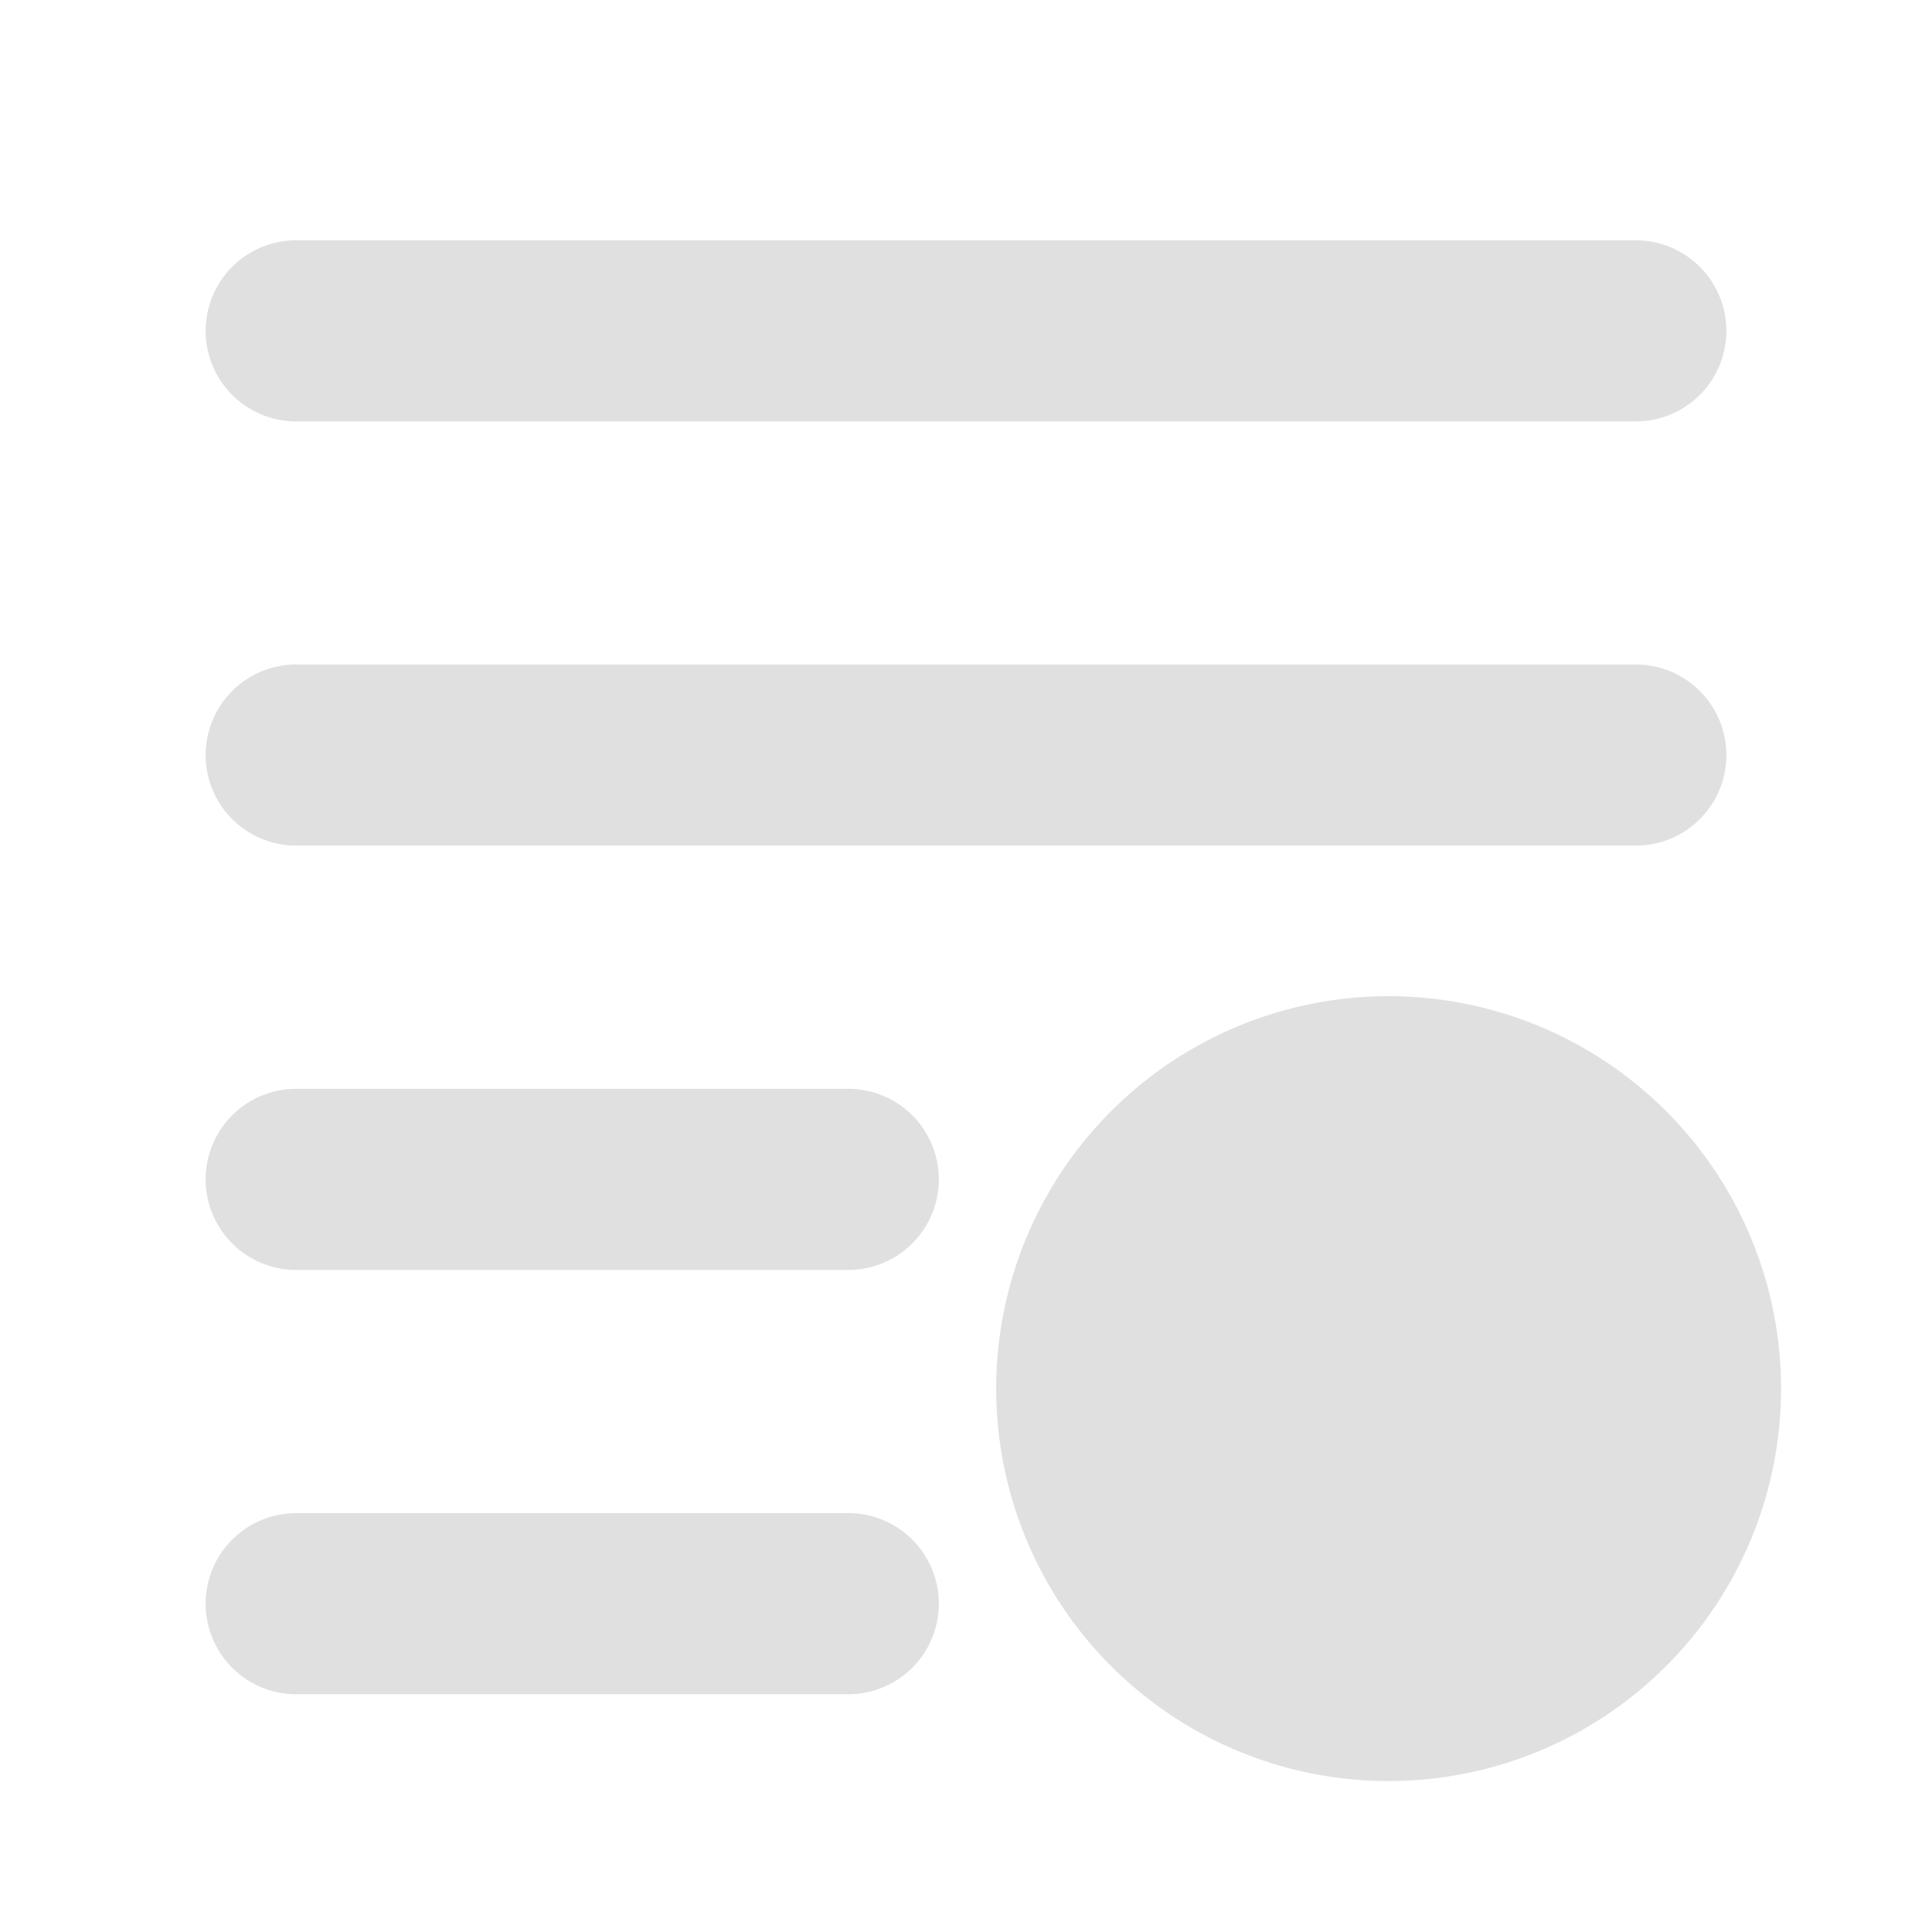 <?xml version="1.0" encoding="UTF-8" standalone="no"?>
<!-- Created with Inkscape (http://www.inkscape.org/) -->

<svg
   width="16"
   height="16"
   viewBox="0 0 16 16"
   version="1.1"
   id="svg1"
   xml:space="preserve"
   inkscape:version="1.3.2 (091e20ef0f, 2023-11-25)"
   sodipodi:docname="DynamicTweenJob.svg"
   inkscape:export-filename="State.svg"
   inkscape:export-xdpi="96"
   inkscape:export-ydpi="96"
   xmlns:inkscape="http://www.inkscape.org/namespaces/inkscape"
   xmlns:sodipodi="http://sodipodi.sourceforge.net/DTD/sodipodi-0.dtd"
   xmlns="http://www.w3.org/2000/svg"
   xmlns:svg="http://www.w3.org/2000/svg"><sodipodi:namedview
     id="namedview1"
     pagecolor="#ffffff"
     bordercolor="#000000"
     borderopacity="0.25"
     inkscape:showpageshadow="2"
     inkscape:pageopacity="0.0"
     inkscape:pagecheckerboard="0"
     inkscape:deskcolor="#414141"
     inkscape:document-units="px"
     showgrid="true"
     inkscape:zoom="35.711161"
     inkscape:cx="9.954871"
     inkscape:cy="5.5164827"
     inkscape:window-width="1920"
     inkscape:window-height="1014"
     inkscape:window-x="1920"
     inkscape:window-y="0"
     inkscape:window-maximized="1"
     inkscape:current-layer="layer1"><inkscape:grid
       id="grid2"
       units="px"
       originx="0"
       originy="0"
       spacingx="1"
       spacingy="1"
       empcolor="#0099e5"
       empopacity="0.302"
       color="#0099e5"
       opacity="0.149"
       empspacing="5"
       dotted="false"
       gridanglex="30"
       gridanglez="30"
       visible="true" /></sodipodi:namedview><defs
     id="defs1"><filter
       style="color-interpolation-filters:sRGB;"
       inkscape:label="Invert"
       id="filter2"
       x="0"
       y="0"
       width="1"
       height="1"><feColorMatrix
         id="feColorMatrix12"
         values="0 0 1 0 0 0 1 0 0 0 1 0 0 0 0 -0.21 -0.72 -0.07 2 0"
         result="fbSourceGraphic"
         in="fbSourceGraphic" /></filter></defs><g
     inkscape:label="Layer 1"
     inkscape:groupmode="layer"
     id="layer1"><circle
       cx="28"
       cy="-132"
       r="5"
       fill="none"
       stroke-width="2"
       stroke="#fc7f7f"
       id="circle1-6"
       inkscape:label="Node3D" /><circle
       cx="8"
       cy="-132"
       r="5"
       fill="none"
       stroke-width="2"
       stroke="#8da5f3"
       id="circle1"
       inkscape:label="Node2D" /><circle
       cx="-12"
       cy="-132"
       r="5"
       fill="none"
       stroke-width="2"
       stroke="#e0e0e0"
       id="circle1-2"
       inkscape:label="Node" /><path
       id="path14"
       style="fill:#f18ec3;fill-opacity:1"
       d="m -39,-119 v 4 h 10 v 10 c 2.593,0 2.973,0.019 4,0 v -14 z m 0,5 v 2 h 1.979 v -2 z m 3,0 v 1 h 4 l -6,6.037 V -111 h -1 v 6 h 6 v -1 h -4 l 5.992,-6 0.008,4 h 1 c 0,0 0.002,-2.667 0.002,-4 -2.09e-4,-0.667 -0.002,-1.333 -0.002,-2 z m 4,7 v 2 h 2 v -2 z"
       inkscape:label="DynamicTweenJob" /><path
       id="path1"
       style="fill:#c38ef1;fill-opacity:1;filter:url(#filter2)"
       inkscape:label="DynamicTween"
       d="m -39,-139 v 4 h 4 v -4 z m 6,0 v 2 h 4 l -8,8 v -4 h -2 v 8 h 8 v -2 h -4 l 8,-8 v 4 h 2 v -8 z m 4,10 v 4 h 4 v -4 z" /><path
       id="ellipse66"
       style="fill:none;stroke:#fc7f7f;stroke-width:1"
       d="m 33.5,-35.852 a 1.629,1.648 0 0 1 -1.629,1.648 1.629,1.648 0 0 1 -1.629,-1.648 1.629,1.648 0 0 1 1.629,-1.648 1.629,1.648 0 0 1 1.629,1.648 z m -3.02,5.247 a 3.918,3.962 0 0 1 -3.918,3.962 3.918,3.962 0 0 1 -3.918,-3.962 3.918,3.962 0 0 1 3.918,-3.962 3.918,3.962 0 0 1 3.918,3.962 z m 0.307,-4.016 -1.297,1.384"
       inkscape:label="ClusterSpawner3D" /><path
       d="m 23.641,-46.585 v -10.283 c 0,0 0.545,-0.541 2.18,-0.541 1.635,0 2.748,1.811 4.382,1.811 1.635,0 2.18,-0.541 2.18,-0.541 v 6.494 c 0,0 -0.545,0.541 -2.18,0.541 -1.635,0 -2.748,-1.811 -4.382,-1.811 -1.635,0 -2.18,0.541 -2.18,0.541"
       stroke="#000000"
       stroke-width="1.224"
       stroke-linecap="round"
       stroke-linejoin="round"
       id="path1-36"
       sodipodi:nodetypes="ccssccssc"
       style="fill:none;stroke:#fc7f7f;stroke-opacity:1"
       inkscape:label="WarpPoint3D" /><path
       d="m 3.641,-46.585 v -10.283 c 0,0 0.545,-0.541 2.18,-0.541 1.635,0 2.748,1.811 4.382,1.811 1.635,0 2.18,-0.541 2.18,-0.541 v 6.494 c 0,0 -0.545,0.541 -2.18,0.541 -1.635,0 -2.748,-1.811 -4.382,-1.811 -1.635,0 -2.18,0.541 -2.18,0.541"
       stroke="#000000"
       stroke-width="1.224"
       stroke-linecap="round"
       stroke-linejoin="round"
       id="path64"
       sodipodi:nodetypes="ccssccssc"
       style="fill:none;stroke:#8da5f3;stroke-opacity:1"
       inkscape:label="WarpPoint2D" /><path
       id="rect40"
       style="fill:#fc7f7f;fill-opacity:1;stroke-width:1.414"
       d="M 24.666,-119 C 23.189,-119 22,-117.811 22,-116.334 v 2.668 c 0,1.477 1.189,2.666 2.666,2.666 h 6.668 C 32.811,-111 34,-112.189 34,-113.666 v -2.668 C 34,-117.811 32.811,-119 31.334,-119 Z M 24,-117 h 2 v 4 h -2 z m 6,0 h 2 v 4 h -2 z m -4,7 c -0.554,0 -1,0.446 -1,1 v 3 c 0,0.554 0.446,1 1,1 h 4 c 0.554,0 1,-0.446 1,-1 v -3 c 0,-0.554 -0.446,-1 -1,-1 z"
       inkscape:label="Entity3D"
       sodipodi:nodetypes="sssssssssccccccccccsssssssss" /><path
       id="path49"
       style="fill:#8da5f3;fill-opacity:1;stroke-width:1.414"
       d="M 4.666,-119 C 3.189,-119 2,-117.811 2,-116.334 v 2.668 C 2,-112.189 3.189,-111 4.666,-111 h 6.668 C 12.811,-111 14,-112.189 14,-113.666 v -2.668 C 14,-117.811 12.811,-119 11.334,-119 Z M 4,-117 h 2 v 4 H 4 Z m 6,0 h 2 v 4 h -2 z m -4,7 c -0.554,0 -1,0.446 -1,1 v 3 c 0,0.554 0.446,1 1,1 h 4 c 0.554,0 1,-0.446 1,-1 v -3 c 0,-0.554 -0.446,-1 -1,-1 z"
       inkscape:label="Entity3D"
       sodipodi:nodetypes="sssssssssccccccccccsssssssss" /><path
       d="m 8.042,-78 c -3.294,-0.015 -6.019,1.344 -6.042,4.697 -7.21e-4,1.734 0.18,3.404 1.467,4.541 v 0.908 c 0.005,1.092 1.436,1.952 2.508,1.948 h 4.05 c 1.072,0.003 2.636,-0.814 2.642,-1.906 v -0.908 c 1.287,-1.137 1.334,-2.849 1.333,-4.583 -0.022,-3.353 -2.665,-4.711 -5.958,-4.697 z m 3.65,8.515 c -0.144,0.116 -0.227,0.292 -0.227,0.479 v 1.195 C 11.459,-67.396 10.56,-66.998 10.151,-67 H 9.746 v -1.634 c 0,-0.814 -1,-0.814 -1,0 V -67 H 7.254 v -1.634 c 0,-0.814 -1,-0.814 -1,0 V -67 H 6.029 c -0.409,0.004 -1.357,-0.437 -1.362,-0.854 v -1.195 c 6.2e-4,-0.186 -0.082,-0.362 -0.225,-0.479 -1.135,-0.904 -1.24,-2.309 -1.242,-3.776 0,-2.699 2.191,-3.543 4.842,-3.543 2.651,0 4.758,0.844 4.758,3.543 -0.001,1.467 0.027,2.915 -1.108,3.818 z M 7.2,-71.984 c 0,1.088 -1.293,1.633 -2.048,0.864 C 4.396,-71.89 4.931,-73.206 6,-73.206 c 0.663,0 1.2,0.547 1.2,1.222 z m 3.996,0 c 0,1.088 -1.293,1.633 -2.048,0.864 -0.756,-0.77 -0.221,-2.085 0.848,-2.085 0.663,0 1.2,0.547 1.2,1.222 z"
       id="path62"
       sodipodi:nodetypes="cccccccccccccccssccssccccccsccssssssss"
       style="fill:#8da5f3;fill-opacity:1;stroke:#000000;stroke-width:0;stroke-dasharray:none"
       inkscape:label="Hurtbox2D" /><path
       d="m 28.042,-78 c -3.294,-0.015 -6.019,1.344 -6.042,4.697 -7.21e-4,1.734 0.18,3.404 1.467,4.541 v 0.908 c 0.005,1.092 1.436,1.952 2.508,1.948 h 4.05 c 1.072,0.003 2.636,-0.814 2.642,-1.906 v -0.908 c 1.287,-1.137 1.334,-2.849 1.333,-4.583 -0.022,-3.353 -2.665,-4.711 -5.958,-4.697 z m 3.65,8.515 c -0.144,0.116 -0.227,0.292 -0.227,0.479 v 1.195 c -0.005,0.416 -0.904,0.814 -1.313,0.812 h -0.405 v -1.634 c 0,-0.814 -1,-0.814 -1,0 V -67 h -1.492 v -1.634 c 0,-0.814 -1,-0.814 -1,0 V -67 h -0.225 c -0.409,0.004 -1.357,-0.437 -1.362,-0.854 v -1.195 c 6.2e-4,-0.186 -0.082,-0.362 -0.225,-0.479 -1.135,-0.904 -1.24,-2.309 -1.242,-3.776 0,-2.699 2.191,-3.543 4.842,-3.543 2.651,0 4.758,0.844 4.758,3.543 -0.001,1.467 0.027,2.915 -1.108,3.818 z m -4.492,-2.499 c 0,1.088 -1.293,1.633 -2.048,0.864 -0.756,-0.77 -0.221,-2.085 0.848,-2.085 0.663,0 1.2,0.547 1.2,1.222 z m 3.996,0 c 0,1.088 -1.293,1.633 -2.048,0.864 -0.756,-0.77 -0.221,-2.085 0.848,-2.085 0.663,0 1.2,0.547 1.2,1.222 z"
       id="path1-0"
       sodipodi:nodetypes="cccccccccccccccssccssccccccsccssssssss"
       style="fill:#fc7f7f;fill-opacity:1;stroke:#000000;stroke-width:0;stroke-dasharray:none"
       inkscape:label="Hurtbox3D" /><path
       fill-rule="evenodd"
       clip-rule="evenodd"
       d="M 7.996,-95.775 C 7,-97 4.925,-97.315 4,-96.497 c -1.326,1.171 -1.393,3.26 -0.407,4.732 0.82,1.224 3.303,3.806 4.117,4.642 0.091,0.093 0.137,0.14 0.19,0.159 0.046,0.016 0.097,0.016 0.143,0 0.053,-0.018 0.099,-0.065 0.19,-0.159 0.814,-0.836 3.297,-3.418 4.117,-4.642 0.987,-1.472 0.943,-3.707 -0.447,-4.799 C 10.964,-97.302 9,-97 7.996,-95.775 Z"
       stroke="#000000"
       stroke-width="2"
       stroke-linecap="round"
       stroke-linejoin="round"
       id="path60"
       sodipodi:nodetypes="csccccccsc"
       style="fill:none;stroke:#8da5f3;stroke-width:1.904;stroke-linecap:round;stroke-linejoin:miter;stroke-dasharray:none;stroke-opacity:1"
       inkscape:label="Hitbox2D" /><path
       fill-rule="evenodd"
       clip-rule="evenodd"
       d="M 27.996,-95.775 C 27,-97 24.925,-97.315 24,-96.497 c -1.326,1.171 -1.393,3.26 -0.407,4.732 0.82,1.224 3.303,3.806 4.117,4.642 0.091,0.093 0.137,0.14 0.19,0.159 0.046,0.016 0.097,0.016 0.143,0 0.053,-0.018 0.099,-0.065 0.19,-0.159 0.814,-0.836 3.297,-3.418 4.117,-4.642 0.987,-1.472 0.943,-3.707 -0.447,-4.799 C 30.964,-97.302 29,-97 27.996,-95.775 Z"
       stroke="#000000"
       stroke-width="2"
       stroke-linecap="round"
       stroke-linejoin="round"
       id="path1-5"
       sodipodi:nodetypes="csccccccsc"
       style="fill:none;stroke:#fc7f7f;stroke-width:1.904;stroke-linecap:round;stroke-linejoin:miter;stroke-dasharray:none;stroke-opacity:1"
       inkscape:label="Hitbox3D" /><path
       id="rect66"
       style="opacity:1;fill:none;stroke:#e0e0e0;stroke-width:2.003;stroke-linecap:round;stroke-linejoin:round;stroke-miterlimit:3.7;paint-order:stroke fill markers"
       inkscape:label="State"
       d="m -15.631,-37 h 7.263 C -7.61,-37 -7,-36.342 -7,-35.525 v 7.05 C -7,-27.658 -7.61,-27 -8.369,-27 h -7.263 C -16.39,-27 -17,-27.658 -17,-28.475 v -7.05 C -17,-36.342 -16.39,-37 -15.631,-37 Z" /><path
       fill="none"
       stroke="#000000"
       stroke-width="1.634"
       d="m -17.512,-53.487 10.998,0.002 0.011,-4.039 -11.009,0.031 z m 0.021,6.995 h 3.994 v -4.006 h -3.994 z m 6.989,0 h 3.994 v -4.006 h -3.994 z m -4.992,-4.006 0.004,-2.989 z m 2.496,2.003 h 1.997 z m 4.484,-4.991 0.009,2.988 z"
       id="path1-32"
       sodipodi:nodetypes="cccccccccccccccccccccccc"
       style="fill:none;stroke:#e0e0e0;stroke-width:1;stroke-linecap:round;stroke-linejoin:round;stroke-miterlimit:4;stroke-dasharray:none;stroke-opacity:1;paint-order:stroke fill markers"
       inkscape:label="StateMachine" /><path
       d="m -8.071,-73.338 v 3.736 c 0,0.977 0,1.466 -0.186,1.839 -0.163,0.328 -0.424,0.595 -0.744,0.763 -0.364,0.19 -0.802,0.093 -1.755,0.093 h -2.496 c -0.953,0 -1.385,0.098 -1.749,-0.093 -0.32,-0.167 -0.581,-0.434 -0.744,-0.763 -0.186,-0.373 -0.18,-0.862 -0.186,-1.839 l -0.021,-3.47 m -1.159,0.929 3.082,-3.511 c 0.701,-0.799 1.052,-1.198 1.464,-1.345 0.363,-0.129 0.757,-0.129 1.12,8.8e-5 0.413,0.147 0.763,0.547 1.464,1.345 l 3.081,3.511"
       stroke="#000000"
       stroke-width="2"
       stroke-linecap="round"
       stroke-linejoin="round"
       id="path1-9"
       style="fill:none;stroke:#e0e0e0;stroke-width:1.396;stroke-linecap:round;stroke-linejoin:miter;stroke-dasharray:none;stroke-opacity:1"
       sodipodi:nodetypes="csccssccsccccccc"
       inkscape:label="Subarea" /><path
       d="m -8.769,-94.8 h -6.461 c -0.51,0 -0.923,-0.358 -0.923,-0.8 v -2 c 0,-0.221 0.207,-0.4 0.462,-0.4 0.255,0 0.462,0.179 0.462,0.4 v 1.2 h 0.923 v -0.8 c 0,-0.442 0.413,-0.8 0.923,-0.8 0.51,0 0.923,0.358 0.923,0.8 v 0.8 h 0.923 v -0.8 c 0,-0.442 0.413,-0.8 0.923,-0.8 0.51,0 0.923,0.358 0.923,0.8 v 0.8 h 0.923 v -1.2 c 0,-0.221 0.207,-0.4 0.462,-0.4 0.255,0 0.462,0.179 0.462,0.4 v 2 c 0,0.442 -0.413,0.8 -0.923,0.8 z M -6,-86.4 C -6,-86.179 -6.207,-86 -6.462,-86 h -11.077 c -0.255,0 -0.462,-0.179 -0.462,-0.4 0,-0.221 0.207,-0.4 0.462,-0.4 h 0.462 c 0.51,0 0.923,-0.358 0.923,-0.8 0,0 0.923,-4.8 0.923,-5.6 0,-0.442 0.413,-0.8 0.923,-0.8 h 4.615 c 0.51,0 0.923,0.358 0.923,0.8 0,0.8 0.923,5.6 0.923,5.6 0,0.442 0.413,0.8 0.923,0.8 h 0.462 c 0.251,-7.6e-5 0.457,0.174 0.462,0.392 z M -10.615,-89.6 c 0,-0.663 -0.62,-1.2 -1.385,-1.2 -0.765,0 -1.385,0.537 -1.385,1.2 v 2.8 h 2.769 z"
       id="path1-3"
       style="fill:#e0e0e0;fill-opacity:1;stroke-width:1.659;stroke-dasharray:none"
       inkscape:label="Level" /><path
       d="m -6.509,-112 c 0,3.004 -2.461,5.44 -5.496,5.44 M -6.509,-112 c 0,-3.004 -2.461,-5.44 -5.496,-5.44 M -6.509,-112 c 0,1.002 -2.461,1.813 -5.496,1.813 -3.036,0 -5.496,-0.812 -5.496,-1.813 m 10.993,0 c 0,-1.002 -2.461,-1.813 -5.496,-1.813 -3.036,0 -5.496,0.812 -5.496,1.813 m 5.496,5.44 c -3.036,0 -5.496,-2.436 -5.496,-5.44 m 5.496,5.44 c -1.012,0 -1.832,-2.436 -1.832,-5.44 0,-3.004 0.82,-5.44 1.832,-5.44 m 0,10.88 c 1.012,0 1.832,-2.436 1.832,-5.44 0,-3.004 -0.82,-5.44 -1.832,-5.44 M -17.502,-112 c 0,-3.004 2.461,-5.44 5.496,-5.44"
       stroke="#000000"
       stroke-width="2"
       stroke-linecap="round"
       stroke-linejoin="round"
       id="path1-8"
       style="fill:none;stroke:#e0e0e0;stroke-width:1.006;stroke-dasharray:none;stroke-opacity:1"
       inkscape:label="LevelManager" /><g
       style="fill:none"
       id="g66"
       transform="matrix(0.693,0,0,1.034,-0.32,-4.172)"><g
         id="SVGRepo_bgCarrier"
         stroke-width="0" /><g
         id="SVGRepo_tracerCarrier"
         stroke-linecap="round"
         stroke-linejoin="round" /><g
         id="SVGRepo_iconCarrier"
         transform="matrix(1,0,0,0.791,-1.4422924e-8,1.116)" /></g><path
       id="path75"
       style="opacity:1;fill:#e0e0e0;stroke:#e0e0e0;stroke-width:1.5;stroke-linecap:round;stroke-linejoin:round;stroke-miterlimit:3.7;paint-order:stroke fill markers;stroke-dasharray:none"
       d="M 14,11.5 A 2.5,2.5 0 0 1 11.5,14 2.5,2.5 0 0 1 9,11.5 2.5,2.5 0 0 1 11.5,9 2.5,2.5 0 0 1 14,11.5 Z M 7.025,13.281 H 2.453 M 7.025,9.767 H 2.453 M 13.547,6.253 H 2.453 M 13.547,2.74 H 2.453" /></g></svg>

